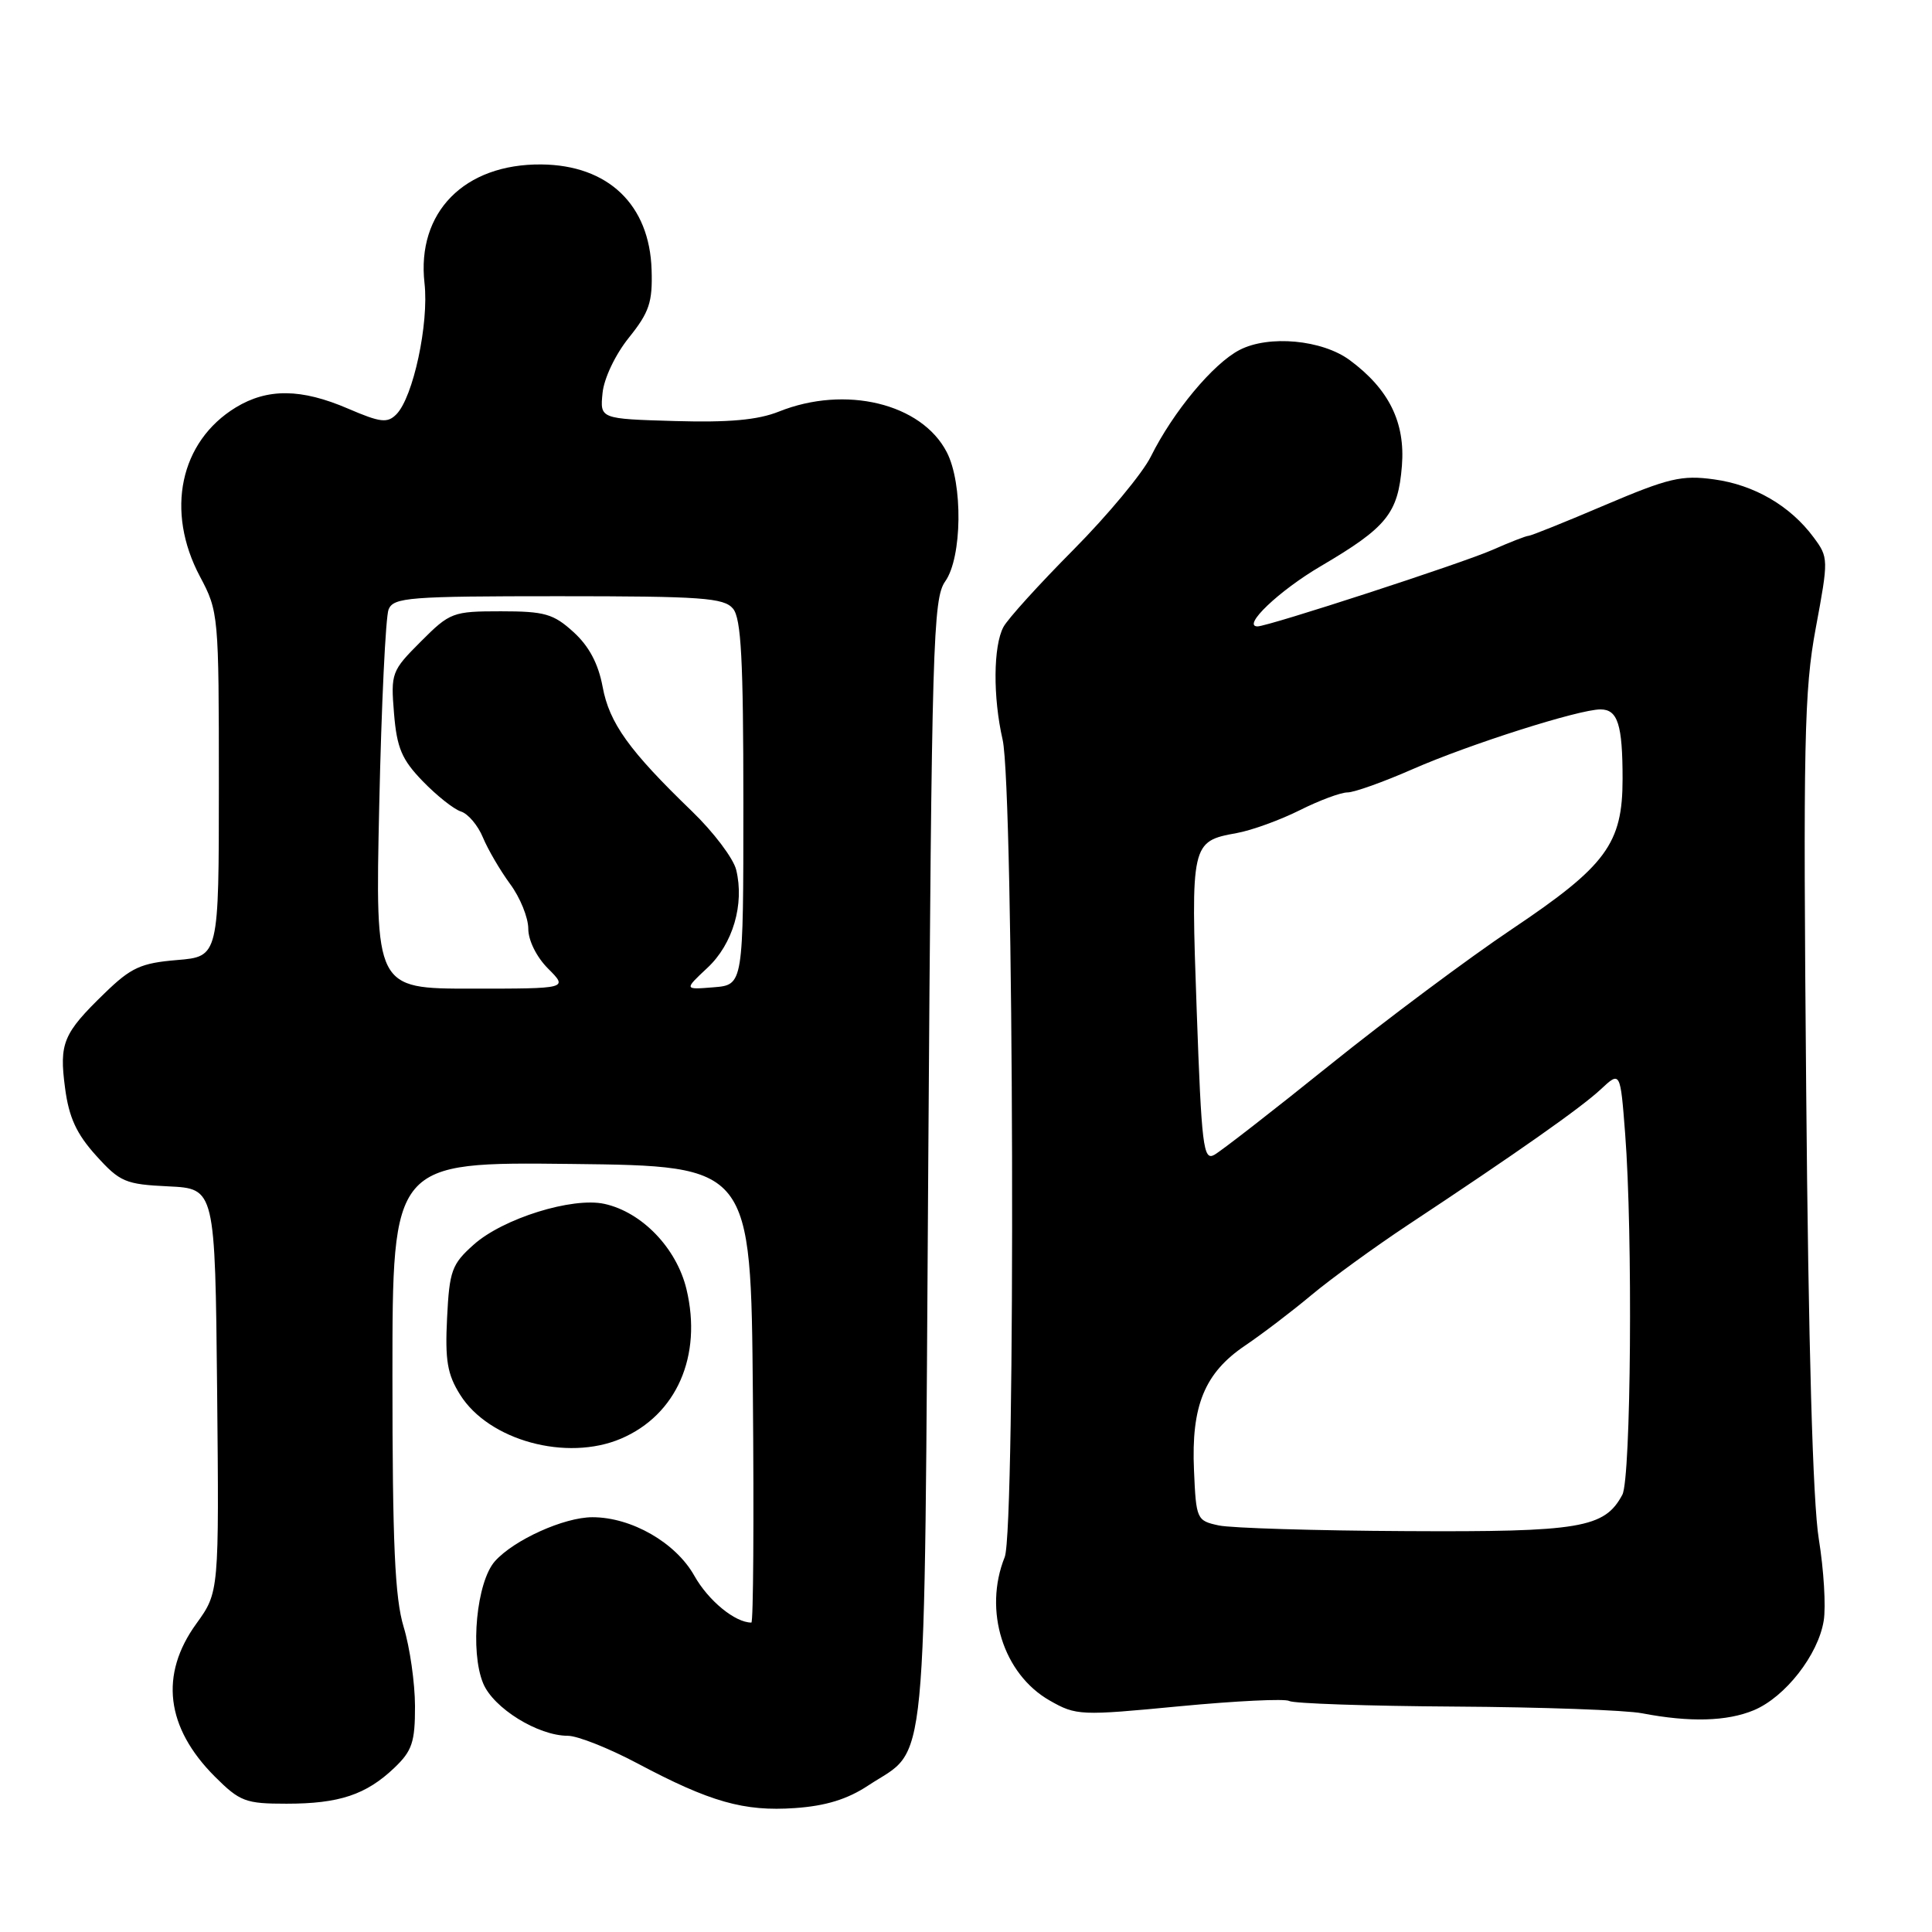 <?xml version="1.0" encoding="UTF-8" standalone="no"?>
<!DOCTYPE svg PUBLIC "-//W3C//DTD SVG 1.1//EN" "http://www.w3.org/Graphics/SVG/1.1/DTD/svg11.dtd" >
<svg xmlns="http://www.w3.org/2000/svg" xmlns:xlink="http://www.w3.org/1999/xlink" version="1.1" viewBox="0 0 256 256">
 <g >
 <path fill="currentColor"
d=" M 115.04 236.59 C 123.04 231.30 122.44 237.56 123.00 154.04 C 123.46 85.14 123.63 79.31 125.25 77.03 C 127.49 73.86 127.61 64.07 125.45 59.91 C 122.11 53.45 112.01 51.01 103.20 54.54 C 100.42 55.65 96.59 56.00 89.43 55.79 C 79.50 55.50 79.50 55.50 79.84 52.08 C 80.03 50.14 81.53 46.98 83.34 44.73 C 86.03 41.38 86.48 40.04 86.34 35.76 C 86.08 27.12 80.58 21.87 71.73 21.79 C 61.52 21.70 55.19 28.13 56.25 37.53 C 56.85 42.86 54.75 52.65 52.52 54.90 C 51.33 56.10 50.41 55.99 46.13 54.15 C 39.91 51.47 35.45 51.43 31.24 53.99 C 23.84 58.51 21.89 67.73 26.50 76.40 C 28.96 81.02 29.00 81.50 29.00 103.93 C 29.00 126.75 29.00 126.75 23.46 127.21 C 18.67 127.61 17.37 128.20 13.88 131.59 C 8.36 136.94 7.83 138.21 8.62 144.16 C 9.13 148.07 10.14 150.25 12.73 153.12 C 15.90 156.63 16.61 156.93 22.33 157.20 C 28.50 157.50 28.50 157.50 28.77 184.24 C 29.03 210.97 29.03 210.97 26.02 215.14 C 21.12 221.90 21.97 228.90 28.47 235.41 C 31.79 238.72 32.53 239.00 37.97 239.00 C 44.95 239.00 48.51 237.81 52.25 234.25 C 54.61 232.00 55.00 230.84 54.99 226.06 C 54.98 223.00 54.31 218.29 53.49 215.59 C 52.32 211.74 52.00 204.58 52.00 182.32 C 52.00 153.96 52.00 153.96 75.75 154.23 C 99.50 154.50 99.50 154.50 99.76 184.75 C 99.91 201.39 99.82 215.00 99.56 215.00 C 97.40 215.00 93.86 212.10 92.00 208.79 C 89.54 204.41 83.68 201.04 78.50 201.04 C 74.74 201.04 68.11 204.04 65.58 206.87 C 63.15 209.61 62.26 218.80 64.02 223.05 C 65.38 226.34 71.29 230.00 75.24 230.00 C 76.52 230.00 80.66 231.64 84.45 233.65 C 94.10 238.78 98.58 240.05 105.32 239.58 C 109.41 239.30 112.29 238.41 115.04 236.59 Z  M 232.40 226.61 C 236.55 224.87 240.92 219.28 241.65 214.76 C 241.96 212.88 241.66 208.00 241.00 203.92 C 240.21 199.10 239.62 178.29 239.33 144.50 C 238.92 98.17 239.06 91.49 240.60 83.21 C 242.30 74.08 242.29 73.87 240.32 71.21 C 237.23 67.03 232.46 64.25 227.12 63.52 C 222.84 62.93 221.10 63.34 212.68 66.92 C 207.41 69.17 202.85 71.00 202.54 71.00 C 202.23 71.00 200.07 71.84 197.74 72.87 C 193.78 74.62 168.04 83.00 166.63 83.00 C 164.51 83.00 169.47 78.27 175.01 75.02 C 183.77 69.87 185.25 68.04 185.76 61.73 C 186.22 55.98 184.05 51.57 178.86 47.73 C 175.21 45.02 168.13 44.36 164.25 46.37 C 160.75 48.18 155.45 54.55 152.49 60.50 C 151.40 62.70 146.79 68.25 142.25 72.83 C 137.70 77.41 133.52 82.02 132.96 83.08 C 131.61 85.60 131.56 92.37 132.85 98.00 C 134.35 104.55 134.60 202.64 133.13 206.32 C 130.28 213.41 132.93 221.83 139.11 225.34 C 142.60 227.33 143.18 227.35 156.29 226.09 C 163.75 225.38 170.29 225.06 170.83 225.39 C 171.36 225.72 181.23 226.06 192.74 226.13 C 204.26 226.20 215.44 226.60 217.59 227.02 C 223.90 228.23 228.83 228.10 232.40 226.61 Z  M 82.28 190.63 C 89.65 187.49 93.08 179.66 90.96 170.82 C 89.65 165.38 85.06 160.61 80.09 159.52 C 75.84 158.59 66.65 161.45 62.77 164.92 C 59.86 167.51 59.55 168.38 59.24 174.63 C 58.96 180.24 59.27 182.11 60.97 184.81 C 64.77 190.88 75.09 193.69 82.28 190.63 Z  M 50.25 106.75 C 50.54 93.41 51.10 81.71 51.49 80.75 C 52.15 79.16 54.19 79.00 73.98 79.00 C 93.01 79.00 95.93 79.21 97.13 80.65 C 98.21 81.95 98.50 87.45 98.50 106.40 C 98.50 130.50 98.50 130.50 94.57 130.82 C 90.64 131.14 90.64 131.14 93.74 128.24 C 97.11 125.10 98.66 119.81 97.55 115.26 C 97.18 113.74 94.54 110.25 91.69 107.50 C 83.36 99.46 80.74 95.82 79.85 91.00 C 79.28 87.94 78.05 85.62 75.99 83.75 C 73.33 81.33 72.17 81.00 66.37 81.00 C 60.00 81.00 59.62 81.14 55.76 85.01 C 51.88 88.89 51.77 89.18 52.21 94.54 C 52.59 99.12 53.24 100.65 56.02 103.52 C 57.87 105.43 60.14 107.23 61.08 107.53 C 62.02 107.82 63.33 109.37 63.99 110.97 C 64.65 112.56 66.27 115.33 67.59 117.13 C 68.92 118.92 70.00 121.59 70.00 123.06 C 70.00 124.61 71.10 126.83 72.64 128.36 C 75.27 131.00 75.27 131.00 62.50 131.00 C 49.72 131.00 49.72 131.00 50.25 106.75 Z  M 161.50 202.13 C 158.57 201.50 158.49 201.33 158.21 194.82 C 157.83 186.27 159.61 181.92 164.99 178.29 C 167.27 176.75 171.23 173.73 173.81 171.57 C 176.39 169.42 182.10 165.27 186.50 162.35 C 201.09 152.70 209.47 146.80 212.10 144.35 C 214.70 141.92 214.70 141.92 215.34 150.21 C 216.37 163.43 216.12 195.91 214.97 198.06 C 212.61 202.47 209.42 203.01 186.30 202.88 C 174.31 202.82 163.15 202.48 161.50 202.13 Z  M 158.57 133.90 C 157.78 111.72 157.83 111.48 163.85 110.39 C 165.86 110.03 169.62 108.66 172.22 107.36 C 174.81 106.06 177.66 105.00 178.55 105.00 C 179.44 105.00 183.33 103.61 187.20 101.91 C 194.70 98.62 209.22 94.00 212.07 94.00 C 214.36 94.00 215.00 96.00 215.00 103.21 C 215.00 111.79 212.85 114.72 200.36 123.10 C 194.63 126.94 183.77 135.04 176.22 141.11 C 168.68 147.18 161.78 152.54 160.89 153.03 C 159.45 153.83 159.21 151.86 158.57 133.90 Z "/>
</g>
</svg>